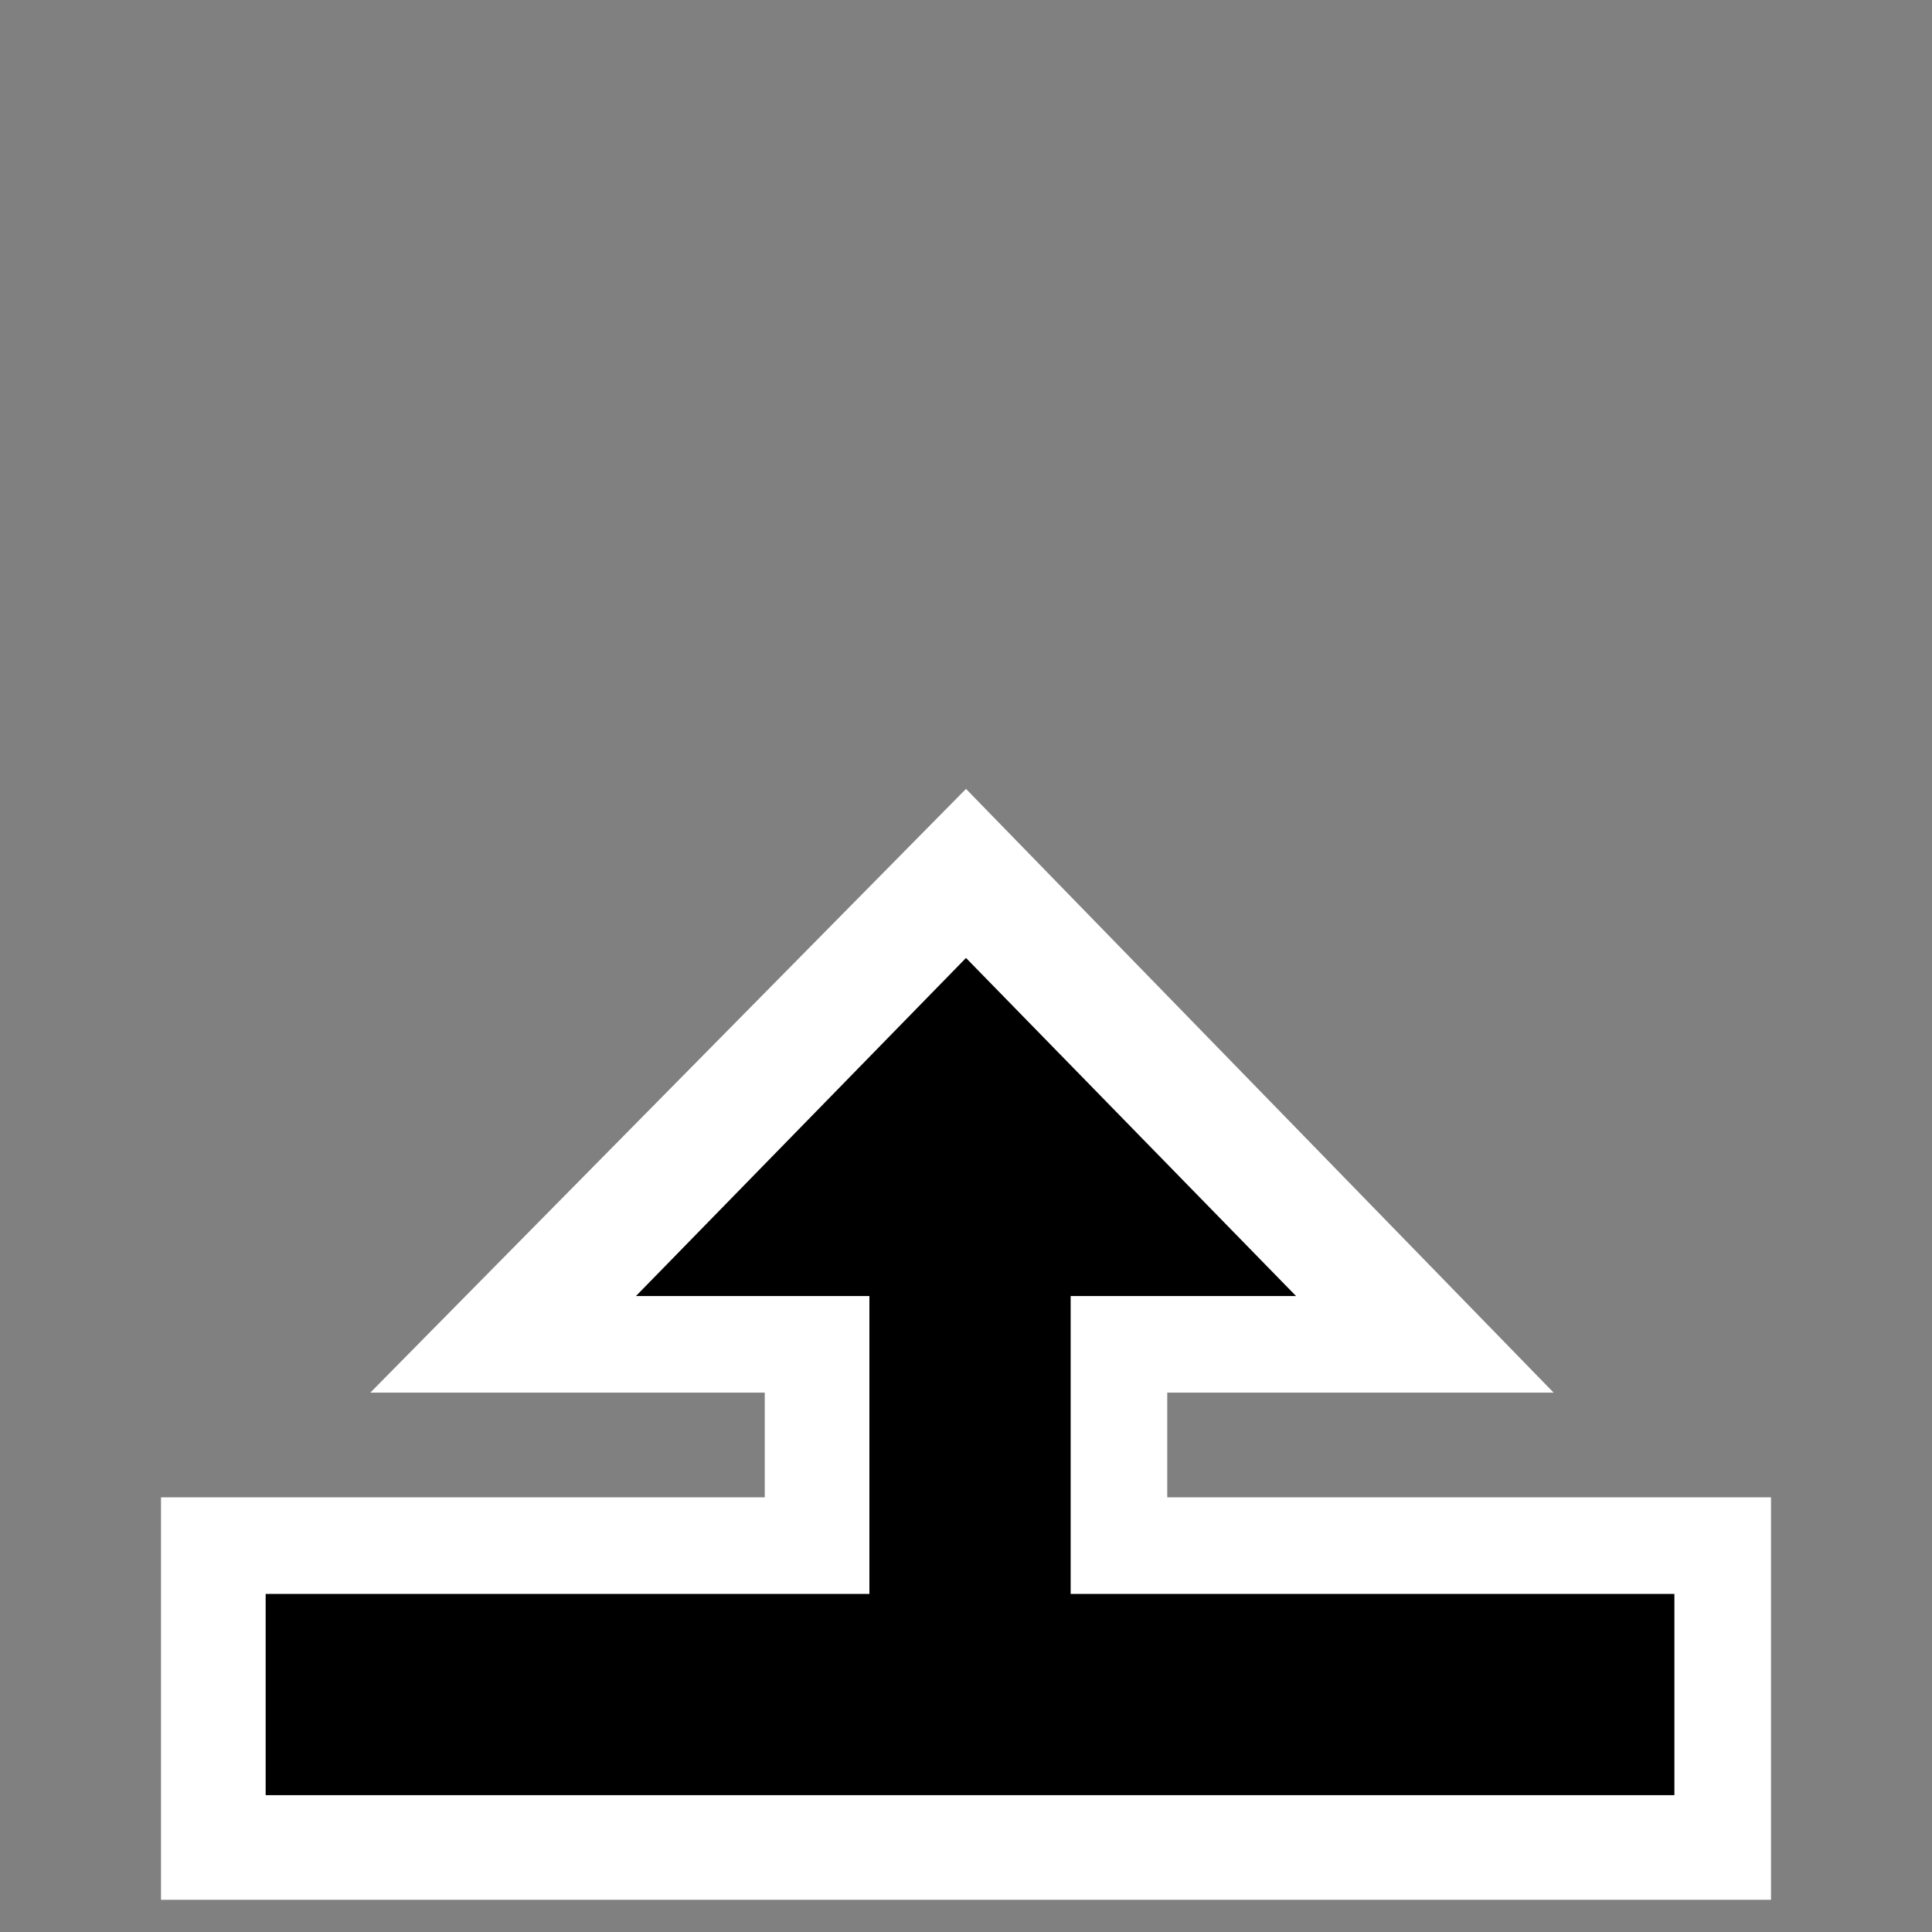 <?xml version="1.0" encoding="utf-8"?>
<!-- Generator: Adobe Illustrator 24.0.2, SVG Export Plug-In . SVG Version: 6.00 Build 0)  -->
<svg version="1.1" id="Layer_1" xmlns="http://www.w3.org/2000/svg" xmlns:xlink="http://www.w3.org/1999/xlink" x="0px" y="0px"
	 viewBox="0 0 24 24" style="enable-background:new 0 0 24 24;" xml:space="preserve">
<rect x="0" y="0" width="24" height="24" fill="#808080" stroke="none"/>
<style type="text/css">
	.st0{clip-path:url(#SVGID_2_);}
	.st1{fill:#FFFFFF;}
	.st2{fill-rule:evenodd;clip-rule:evenodd;}
</style>
<title>_</title>
<g>
	<g>
		<defs>
			<rect id="SVGID_1_" y="-0.4" width="24" height="24"/>
		</defs>
		<clipPath id="SVGID_2_">
			<use xlink:href="#SVGID_1_"  style="overflow:visible;"/>
		</clipPath>
		<g class="st0">
			<polygon class="st1" points="4.6,17.3 9.5,17.3 9.5,18.6 2,18.6 2,23.6 22,23.6 22,18.6 14.5,18.6 14.5,17.3 19.3,17.3 12,9.8 
							"/>
			<polygon class="st2" points="20.8,19.8 13.3,19.8 13.3,16.1 16.1,16.1 12,11.9 7.9,16.1 10.8,16.1 10.8,19.8 3.3,19.8 3.3,22.3 
				20.8,22.3 			"/>
		</g>
	</g>
</g>
</svg>
